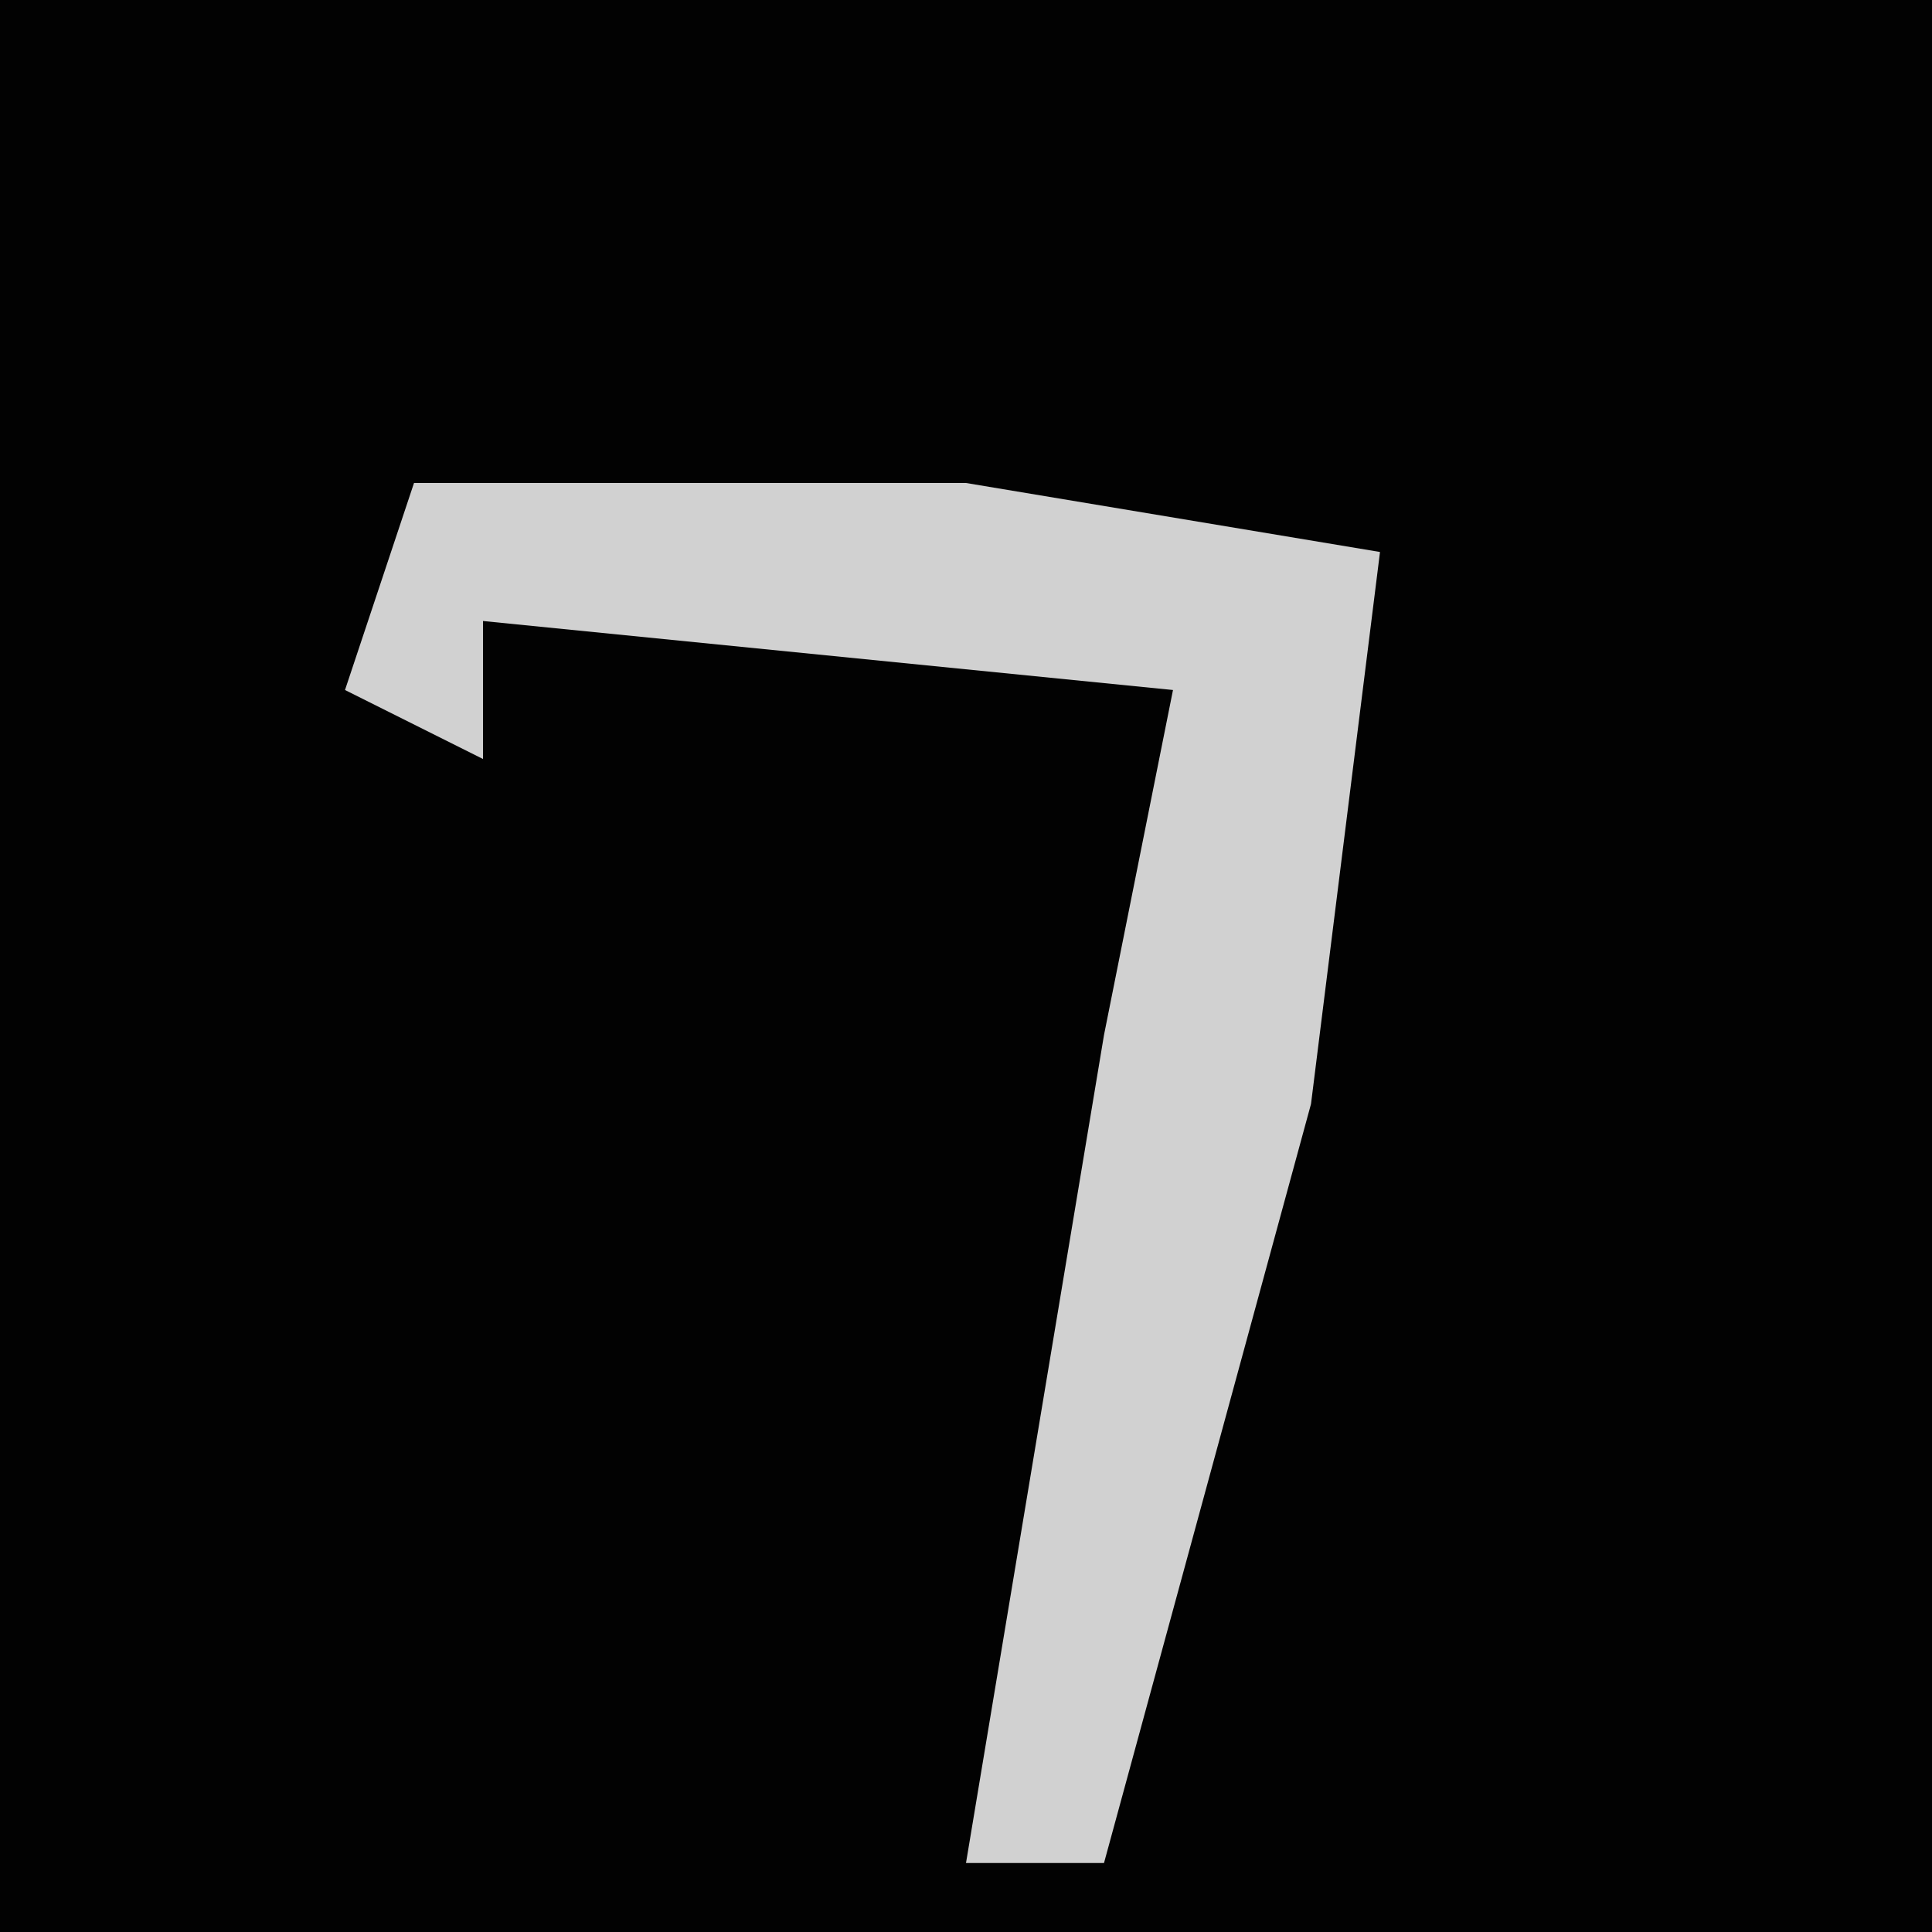 <?xml version="1.0" encoding="UTF-8"?>
<svg version="1.1" xmlns="http://www.w3.org/2000/svg" width="28" height="28">
<path d="M0,0 L28,0 L28,28 L0,28 Z " fill="#020202" transform="translate(0,0)"/>
<path d="M0,0 L8,0 L14,1 L13,9 L10,20 L8,20 L10,8 L11,3 L1,2 L1,4 L-1,3 Z " fill="#D1D1D1" transform="translate(6,7)"/>
</svg>
